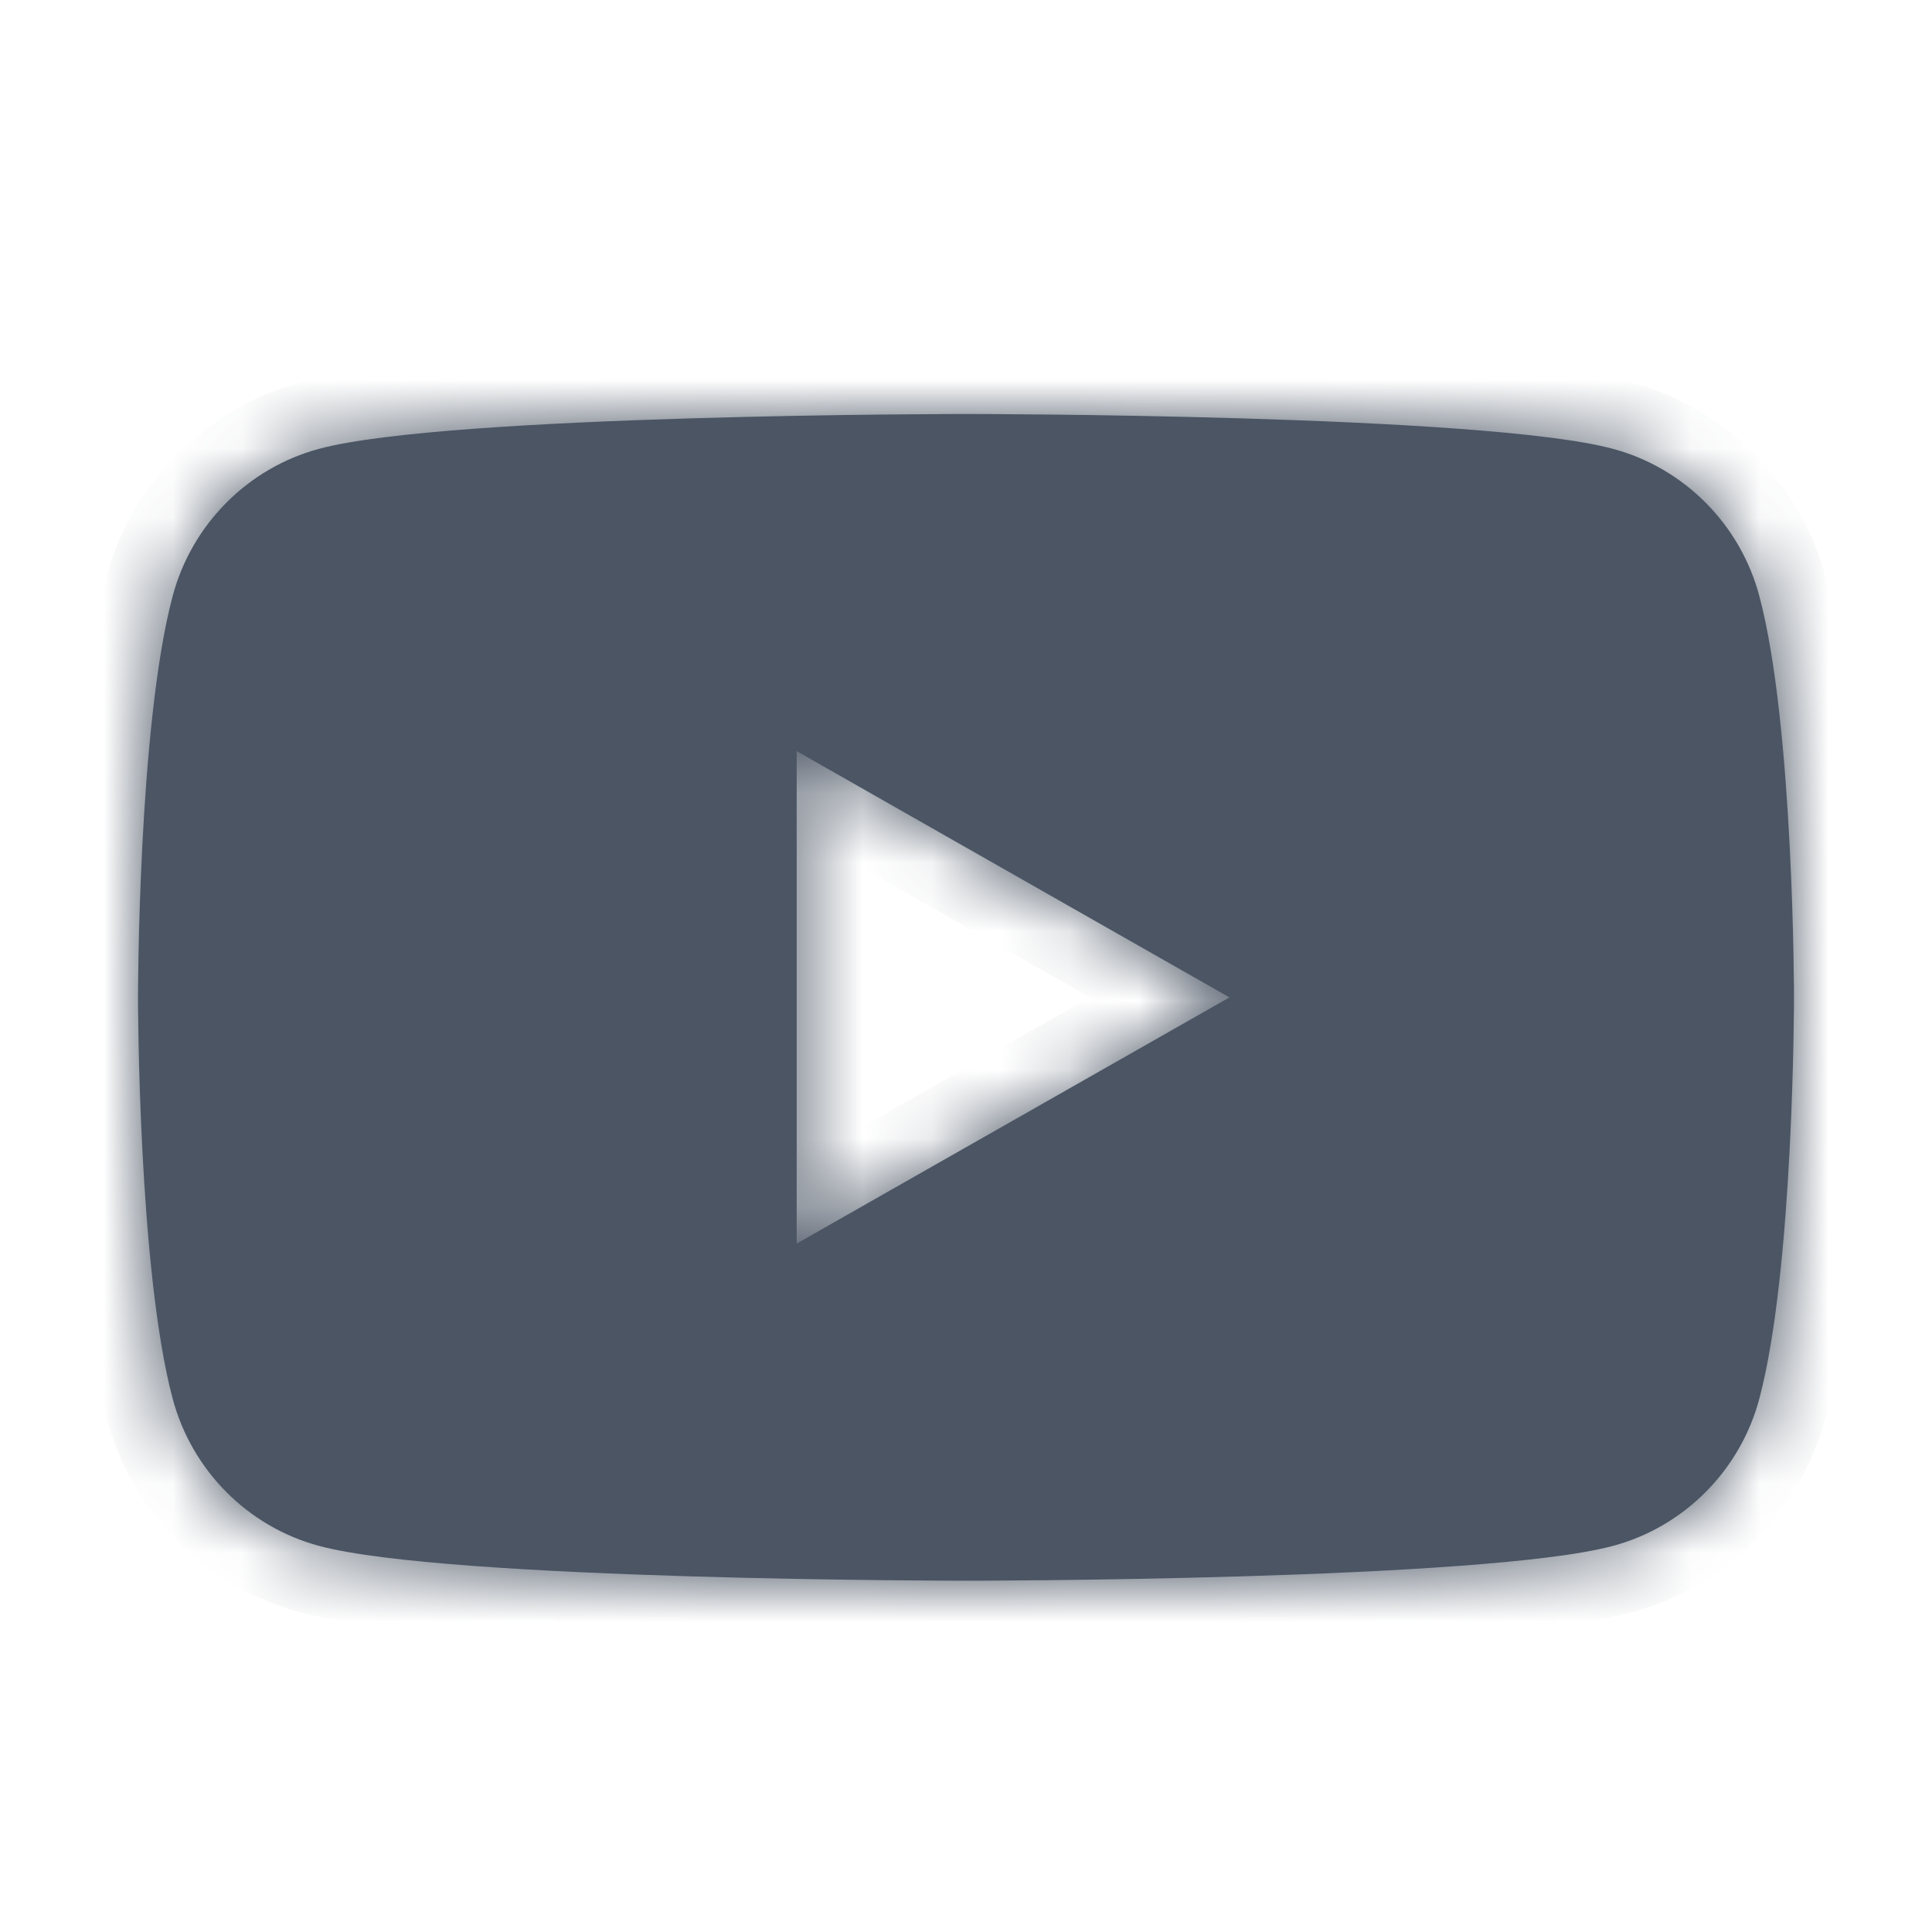 <svg width="28" height="28" viewBox="0 0 28 28" fill="none" xmlns="http://www.w3.org/2000/svg">
<mask id="path-1-inside-1" fill="white">
<path fill-rule="evenodd" clip-rule="evenodd" d="M23.377 6.505C24.409 6.783 25.223 7.601 25.498 8.64C26 10.524 26 14.454 26 14.454C26 14.454 26 18.385 25.498 20.269C25.223 21.308 24.409 22.127 23.377 22.404C21.505 22.909 14 22.909 14 22.909C14 22.909 6.495 22.909 4.623 22.404C3.591 22.127 2.778 21.308 2.502 20.269C2 18.385 2 14.454 2 14.454C2 14.454 2 10.524 2.502 8.64C2.778 7.601 3.591 6.783 4.623 6.505C6.495 6 14 6 14 6C14 6 21.505 6 23.377 6.505ZM17.818 14.455L11.546 18.023V10.886L17.818 14.455Z"/>
</mask>
<path fill-rule="evenodd" clip-rule="evenodd" d="M23.377 6.505C24.409 6.783 25.223 7.601 25.498 8.64C26 10.524 26 14.454 26 14.454C26 14.454 26 18.385 25.498 20.269C25.223 21.308 24.409 22.127 23.377 22.404C21.505 22.909 14 22.909 14 22.909C14 22.909 6.495 22.909 4.623 22.404C3.591 22.127 2.778 21.308 2.502 20.269C2 18.385 2 14.454 2 14.454C2 14.454 2 10.524 2.502 8.64C2.778 7.601 3.591 6.783 4.623 6.505C6.495 6 14 6 14 6C14 6 21.505 6 23.377 6.505ZM17.818 14.455L11.546 18.023V10.886L17.818 14.455Z" fill="#4B5564"/>
<path d="M25.498 8.64L24.532 8.897L24.532 8.898L25.498 8.64ZM23.377 6.505L23.116 7.47L23.117 7.47L23.377 6.505ZM26 14.454L25 14.454L25 14.454L26 14.454ZM25.498 20.269L24.532 20.012L24.532 20.012L25.498 20.269ZM23.377 22.404L23.117 21.439L23.116 21.439L23.377 22.404ZM4.623 22.404L4.884 21.439L4.883 21.439L4.623 22.404ZM2.502 20.269L3.468 20.012L3.468 20.012L2.502 20.269ZM2.502 8.64L3.468 8.898L3.468 8.897L2.502 8.64ZM4.623 6.505L4.883 7.47L4.884 7.47L4.623 6.505ZM11.546 18.023H10.546V19.742L12.04 18.892L11.546 18.023ZM17.818 14.455L18.313 15.324L19.84 14.455L18.313 13.585L17.818 14.455ZM11.546 10.886L12.04 10.017L10.546 9.167V10.886H11.546ZM26.465 8.384C26.098 7.001 25.017 5.91 23.636 5.539L23.117 7.47C23.802 7.655 24.347 8.201 24.532 8.897L26.465 8.384ZM26 14.454C27 14.454 27 14.454 27 14.454C27 14.454 27 14.454 27 14.454C27 14.454 27 14.454 27 14.453C27 14.453 27 14.452 27 14.451C27 14.448 27 14.445 27 14.441C27 14.433 27 14.421 27 14.406C27 14.375 27 14.33 26.999 14.273C26.998 14.159 26.996 13.994 26.992 13.791C26.984 13.386 26.968 12.825 26.936 12.203C26.873 10.988 26.746 9.438 26.465 8.383L24.532 8.898C24.753 9.727 24.876 11.084 24.939 12.305C24.969 12.901 24.985 13.44 24.992 13.831C24.996 14.026 24.998 14.183 24.999 14.291C25 14.345 25 14.386 25 14.414C25 14.428 25 14.438 25 14.445C25 14.449 25 14.451 25 14.453C25 14.454 25 14.454 25 14.454C25 14.454 25 14.455 25 14.455C25 14.455 25 14.455 25 14.455C25 14.455 25 14.454 26 14.454ZM26.465 20.526C26.746 19.471 26.873 17.921 26.936 16.707C26.968 16.084 26.984 15.523 26.992 15.118C26.996 14.915 26.998 14.75 26.999 14.636C27 14.579 27 14.534 27 14.503C27 14.488 27 14.476 27 14.468C27 14.464 27 14.461 27 14.458C27 14.457 27 14.456 27 14.456C27 14.455 27 14.455 27 14.455C27 14.455 27 14.455 27 14.455C27 14.455 27 14.454 26 14.454C25 14.454 25 14.454 25 14.454C25 14.454 25 14.454 25 14.454C25 14.454 25 14.455 25 14.455C25 14.455 25 14.456 25 14.456C25 14.458 25 14.46 25 14.464C25 14.471 25 14.481 25 14.495C25 14.523 25 14.564 24.999 14.618C24.998 14.726 24.996 14.883 24.992 15.078C24.985 15.469 24.969 16.008 24.939 16.604C24.876 17.825 24.753 19.183 24.532 20.012L26.465 20.526ZM23.637 23.37C25.017 22.999 26.098 21.908 26.465 20.526L24.532 20.012C24.347 20.708 23.802 21.254 23.117 21.439L23.637 23.37ZM14 22.909C14 23.909 14 23.909 14 23.909C14 23.909 14 23.909 14.001 23.909C14.001 23.909 14.001 23.909 14.002 23.909C14.003 23.909 14.004 23.909 14.006 23.909C14.01 23.909 14.015 23.909 14.023 23.909C14.037 23.909 14.059 23.909 14.087 23.909C14.143 23.909 14.226 23.909 14.331 23.908C14.541 23.907 14.844 23.905 15.213 23.901C15.95 23.893 16.953 23.877 18.016 23.846C19.078 23.814 20.208 23.766 21.195 23.694C22.154 23.623 23.065 23.524 23.637 23.37L23.116 21.439C22.753 21.537 22.023 21.627 21.049 21.699C20.102 21.768 19.005 21.815 17.957 21.846C16.91 21.878 15.92 21.893 15.191 21.901C14.827 21.905 14.528 21.907 14.321 21.908C14.218 21.909 14.137 21.909 14.082 21.909C14.055 21.909 14.034 21.909 14.021 21.909C14.014 21.909 14.008 21.909 14.005 21.909C14.003 21.909 14.002 21.909 14.001 21.909C14.001 21.909 14 21.909 14 21.909C14 21.909 14 21.909 14 21.909C14 21.909 14 21.909 14 22.909ZM4.363 23.37C4.935 23.524 5.846 23.623 6.805 23.694C7.792 23.766 8.922 23.814 9.984 23.846C11.047 23.877 12.05 23.893 12.787 23.901C13.156 23.905 13.459 23.907 13.669 23.908C13.774 23.909 13.857 23.909 13.913 23.909C13.941 23.909 13.963 23.909 13.977 23.909C13.985 23.909 13.99 23.909 13.994 23.909C13.996 23.909 13.997 23.909 13.998 23.909C13.999 23.909 13.999 23.909 13.999 23.909C14 23.909 14 23.909 14 23.909C14 23.909 14 23.909 14 22.909C14 21.909 14 21.909 14 21.909C14 21.909 14 21.909 14 21.909C14 21.909 13.999 21.909 13.999 21.909C13.998 21.909 13.997 21.909 13.995 21.909C13.992 21.909 13.986 21.909 13.979 21.909C13.966 21.909 13.945 21.909 13.918 21.909C13.863 21.909 13.782 21.909 13.679 21.908C13.472 21.907 13.173 21.905 12.809 21.901C12.08 21.893 11.09 21.878 10.043 21.846C8.995 21.815 7.898 21.768 6.951 21.699C5.977 21.627 5.247 21.537 4.884 21.439L4.363 23.37ZM1.535 20.526C1.902 21.908 2.983 22.999 4.363 23.37L4.883 21.439C4.198 21.254 3.653 20.708 3.468 20.012L1.535 20.526ZM2 14.454C1 14.454 1 14.455 1 14.455C1 14.455 1 14.455 1 14.455C1 14.455 1 14.455 1 14.456C1 14.456 1 14.457 1 14.458C1 14.461 1 14.464 1 14.468C1 14.476 1 14.488 1 14.503C1 14.534 1.001 14.579 1.001 14.636C1.002 14.75 1.004 14.915 1.008 15.118C1.016 15.523 1.032 16.084 1.064 16.707C1.127 17.921 1.254 19.471 1.535 20.526L3.468 20.012C3.247 19.183 3.124 17.825 3.061 16.604C3.031 16.008 3.015 15.469 3.008 15.078C3.004 14.883 3.002 14.726 3.001 14.618C3 14.564 3 14.523 3 14.495C3 14.481 3 14.471 3 14.464C3 14.46 3 14.458 3 14.456C3 14.456 3 14.455 3 14.455C3 14.455 3 14.454 3 14.454C3 14.454 3 14.454 3 14.454C3 14.454 3 14.454 2 14.454ZM1.535 8.383C1.254 9.438 1.127 10.988 1.064 12.203C1.032 12.825 1.016 13.386 1.008 13.791C1.004 13.994 1.002 14.159 1.001 14.273C1.001 14.33 1 14.375 1 14.406C1 14.421 1 14.433 1 14.441C1 14.445 1 14.448 1 14.451C1 14.452 1 14.453 1 14.453C1 14.454 1 14.454 1 14.454C1 14.454 1 14.454 1 14.454C1 14.454 1 14.454 2 14.454C3 14.454 3 14.455 3 14.455C3 14.455 3 14.455 3 14.455C3 14.455 3 14.454 3 14.454C3 14.454 3 14.454 3 14.453C3 14.451 3 14.449 3 14.445C3 14.438 3 14.428 3 14.414C3 14.386 3 14.345 3.001 14.291C3.002 14.183 3.004 14.026 3.008 13.831C3.015 13.44 3.031 12.901 3.061 12.305C3.124 11.084 3.247 9.727 3.468 8.898L1.535 8.383ZM4.364 5.539C2.983 5.91 1.902 7.001 1.535 8.384L3.468 8.897C3.653 8.201 4.198 7.655 4.883 7.47L4.364 5.539ZM14 6C14 5 14 5 14 5C14 5 14 5 13.999 5C13.999 5 13.999 5 13.998 5C13.997 5 13.996 5 13.994 5C13.99 5 13.985 5 13.977 5C13.963 5 13.941 5 13.913 5C13.857 5 13.774 5 13.669 5.001C13.459 5.002 13.156 5.004 12.787 5.008C12.05 5.016 11.047 5.032 9.984 5.064C8.922 5.095 7.792 5.143 6.805 5.216C5.846 5.286 4.935 5.385 4.363 5.539L4.884 7.47C5.247 7.372 5.977 7.282 6.951 7.21C7.898 7.141 8.995 7.094 10.043 7.063C11.09 7.031 12.08 7.016 12.809 7.008C13.173 7.004 13.472 7.002 13.679 7.001C13.782 7 13.863 7 13.918 7C13.945 7 13.966 7 13.979 7C13.986 7 13.992 7 13.995 7C13.997 7 13.998 7 13.999 7C13.999 7 14 7 14 7C14 7 14 7 14 7C14 7 14 7 14 6ZM23.637 5.539C23.065 5.385 22.154 5.286 21.195 5.216C20.208 5.143 19.078 5.095 18.016 5.064C16.953 5.032 15.95 5.016 15.213 5.008C14.844 5.004 14.541 5.002 14.331 5.001C14.226 5 14.143 5 14.087 5C14.059 5 14.037 5 14.023 5C14.015 5 14.01 5 14.006 5C14.004 5 14.003 5 14.002 5C14.001 5 14.001 5 14.001 5C14 5 14 5 14 5C14 5 14 5 14 6C14 7 14 7 14 7C14 7 14 7 14 7C14 7 14.001 7 14.001 7C14.002 7 14.003 7 14.005 7C14.008 7 14.014 7 14.021 7C14.034 7 14.055 7 14.082 7C14.137 7 14.218 7 14.321 7.001C14.528 7.002 14.827 7.004 15.191 7.008C15.92 7.016 16.91 7.031 17.957 7.063C19.005 7.094 20.102 7.141 21.049 7.21C22.023 7.282 22.753 7.372 23.116 7.47L23.637 5.539ZM12.04 18.892L18.313 15.324L17.324 13.585L11.051 17.154L12.04 18.892ZM10.546 10.886V18.023H12.546V10.886H10.546ZM18.313 13.585L12.04 10.017L11.051 11.755L17.324 15.324L18.313 13.585Z" fill="#4B5564" mask="url(#path-1-inside-1)"/>
</svg>
